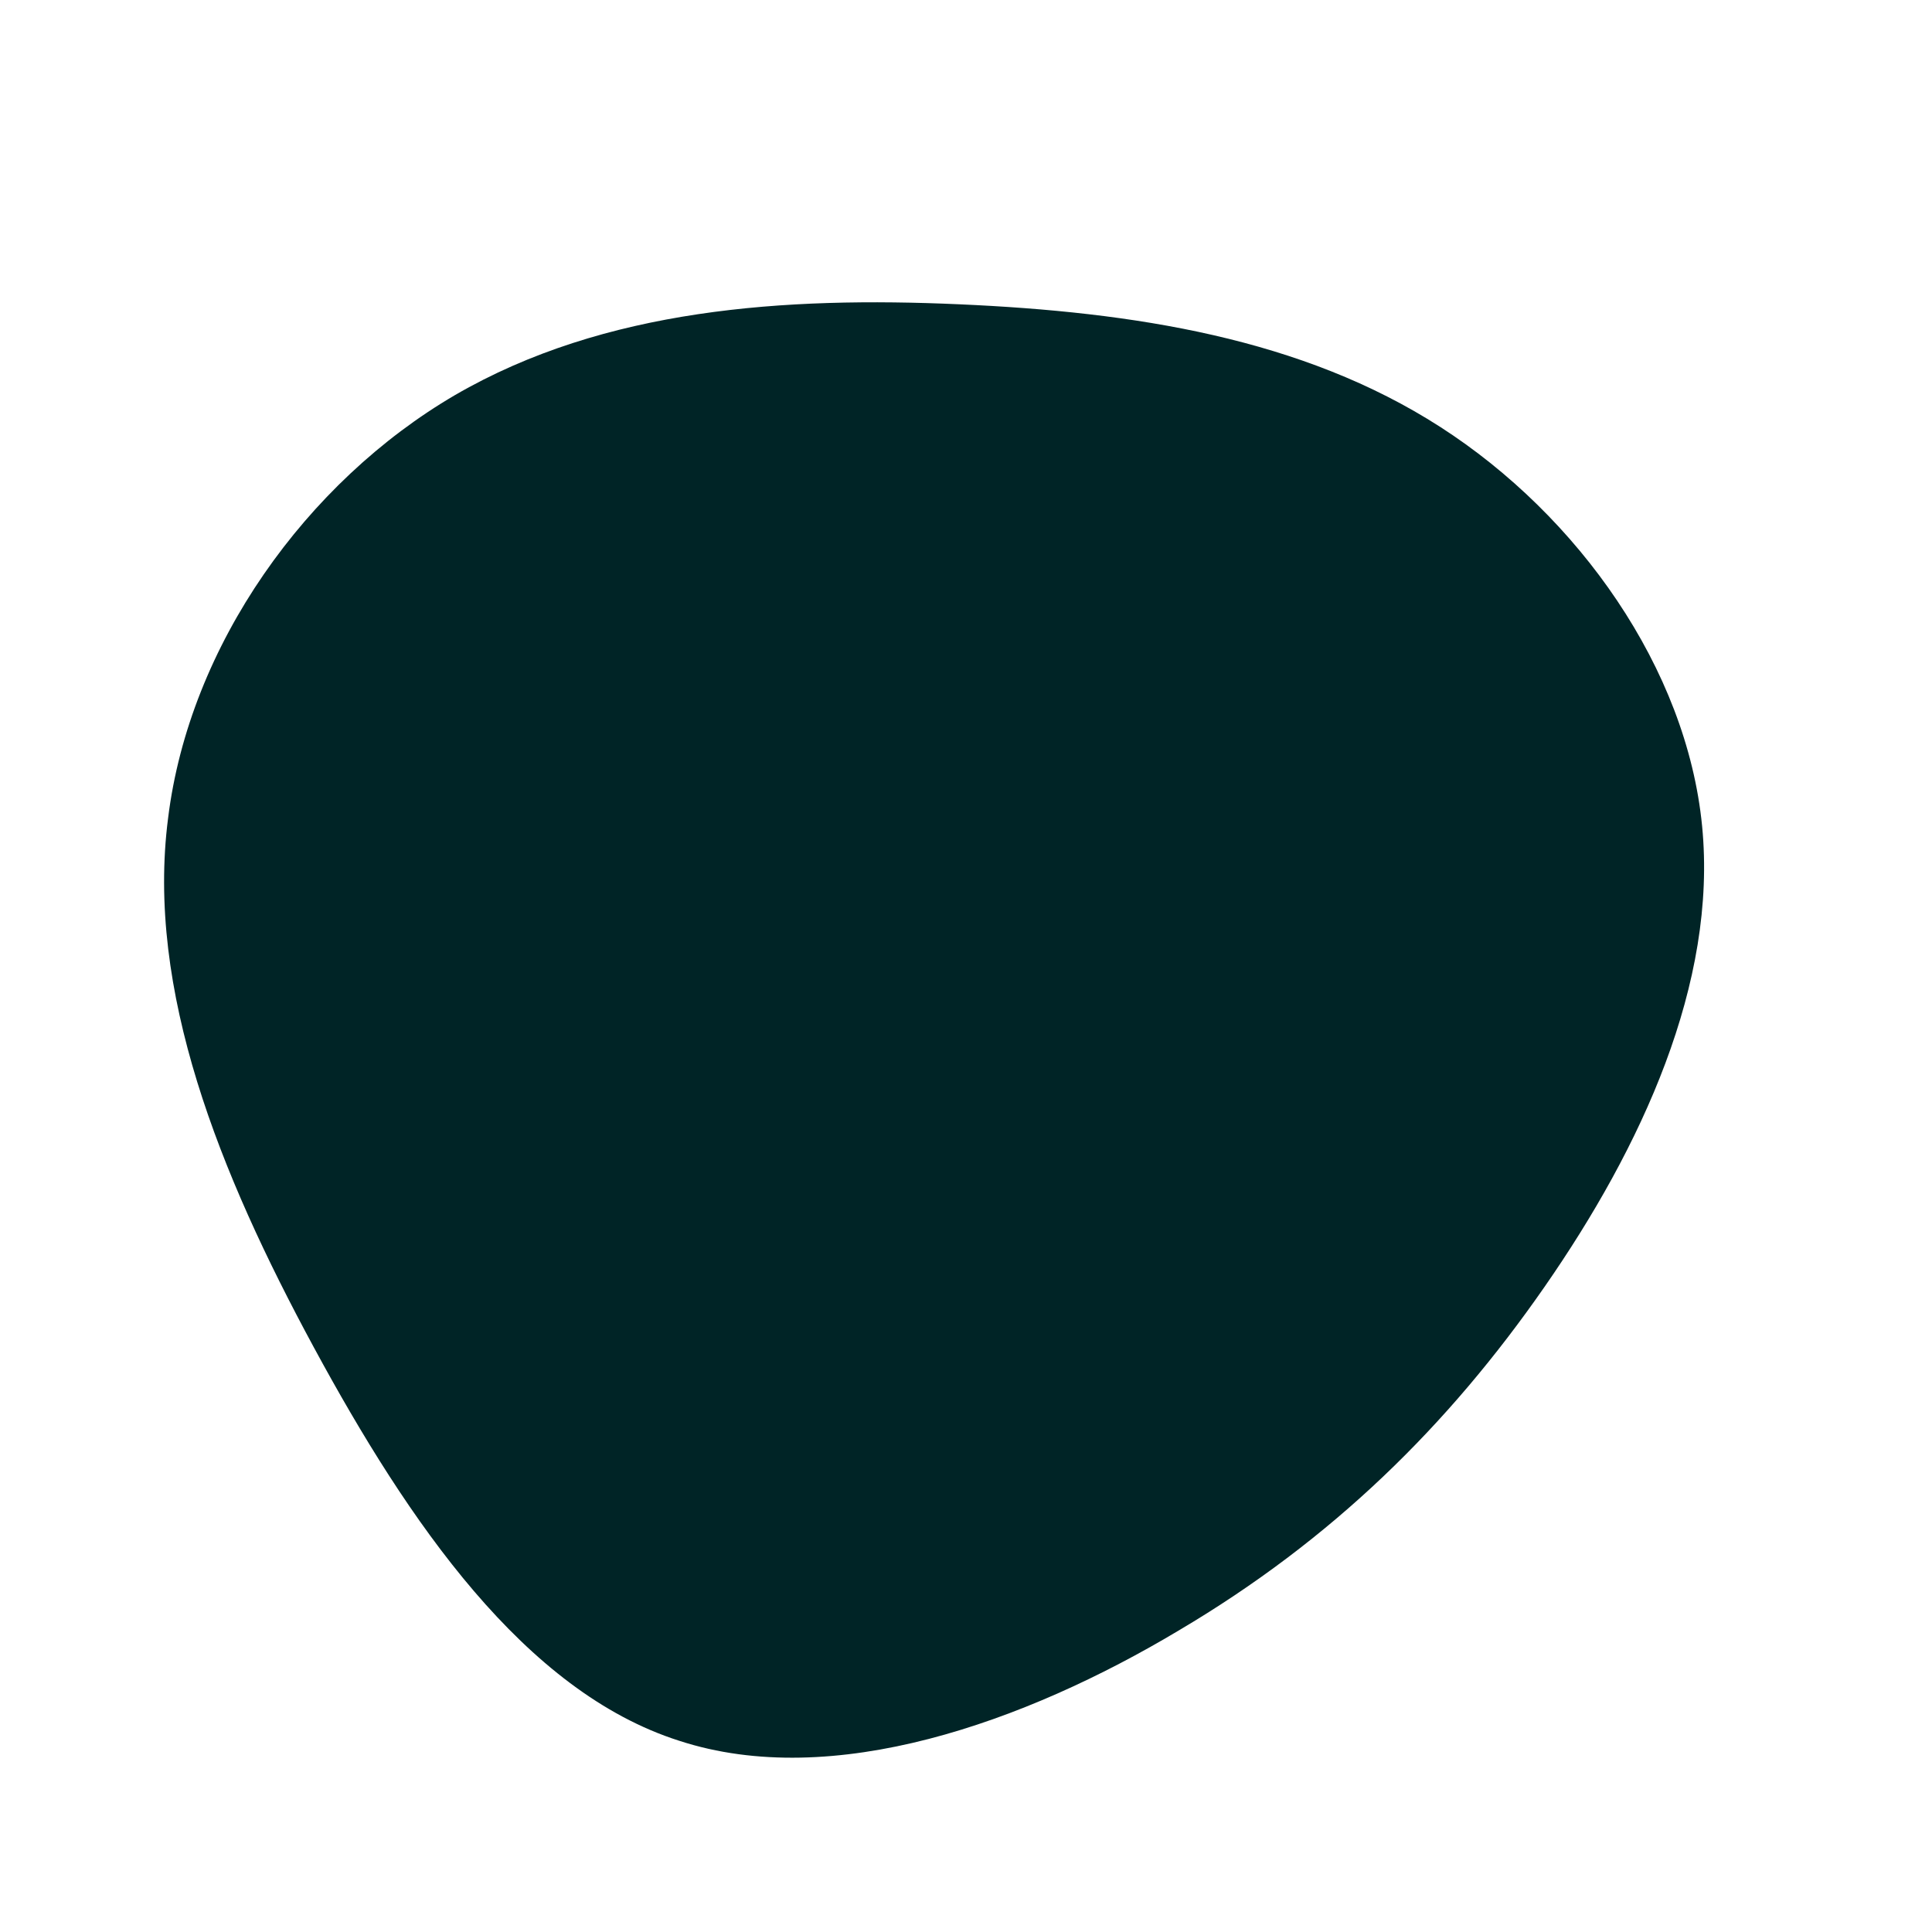 <?xml version="1.0" standalone="no"?>
<svg viewBox="0 0 200 200" xmlns="http://www.w3.org/2000/svg">
  <path fill="#002426" d="M49.1,-55.8C63.4,-46.6,74.6,-30.8,76.2,-14.5C77.8,1.8,69.9,18.8,59.9,33.2C49.9,47.6,37.9,59.4,22,68.8C6.1,78.3,-13.8,85.4,-29.7,80.2C-45.7,75.1,-57.7,57.6,-67.5,39.5C-77.3,21.4,-84.9,2.5,-82.6,-15.3C-80.4,-33.2,-68.3,-50.1,-52.9,-59.1C-37.4,-68.1,-18.7,-69.3,-0.7,-68.5C17.4,-67.7,34.8,-65,49.1,-55.8Z" transform="translate(100 100)" />
</svg>
